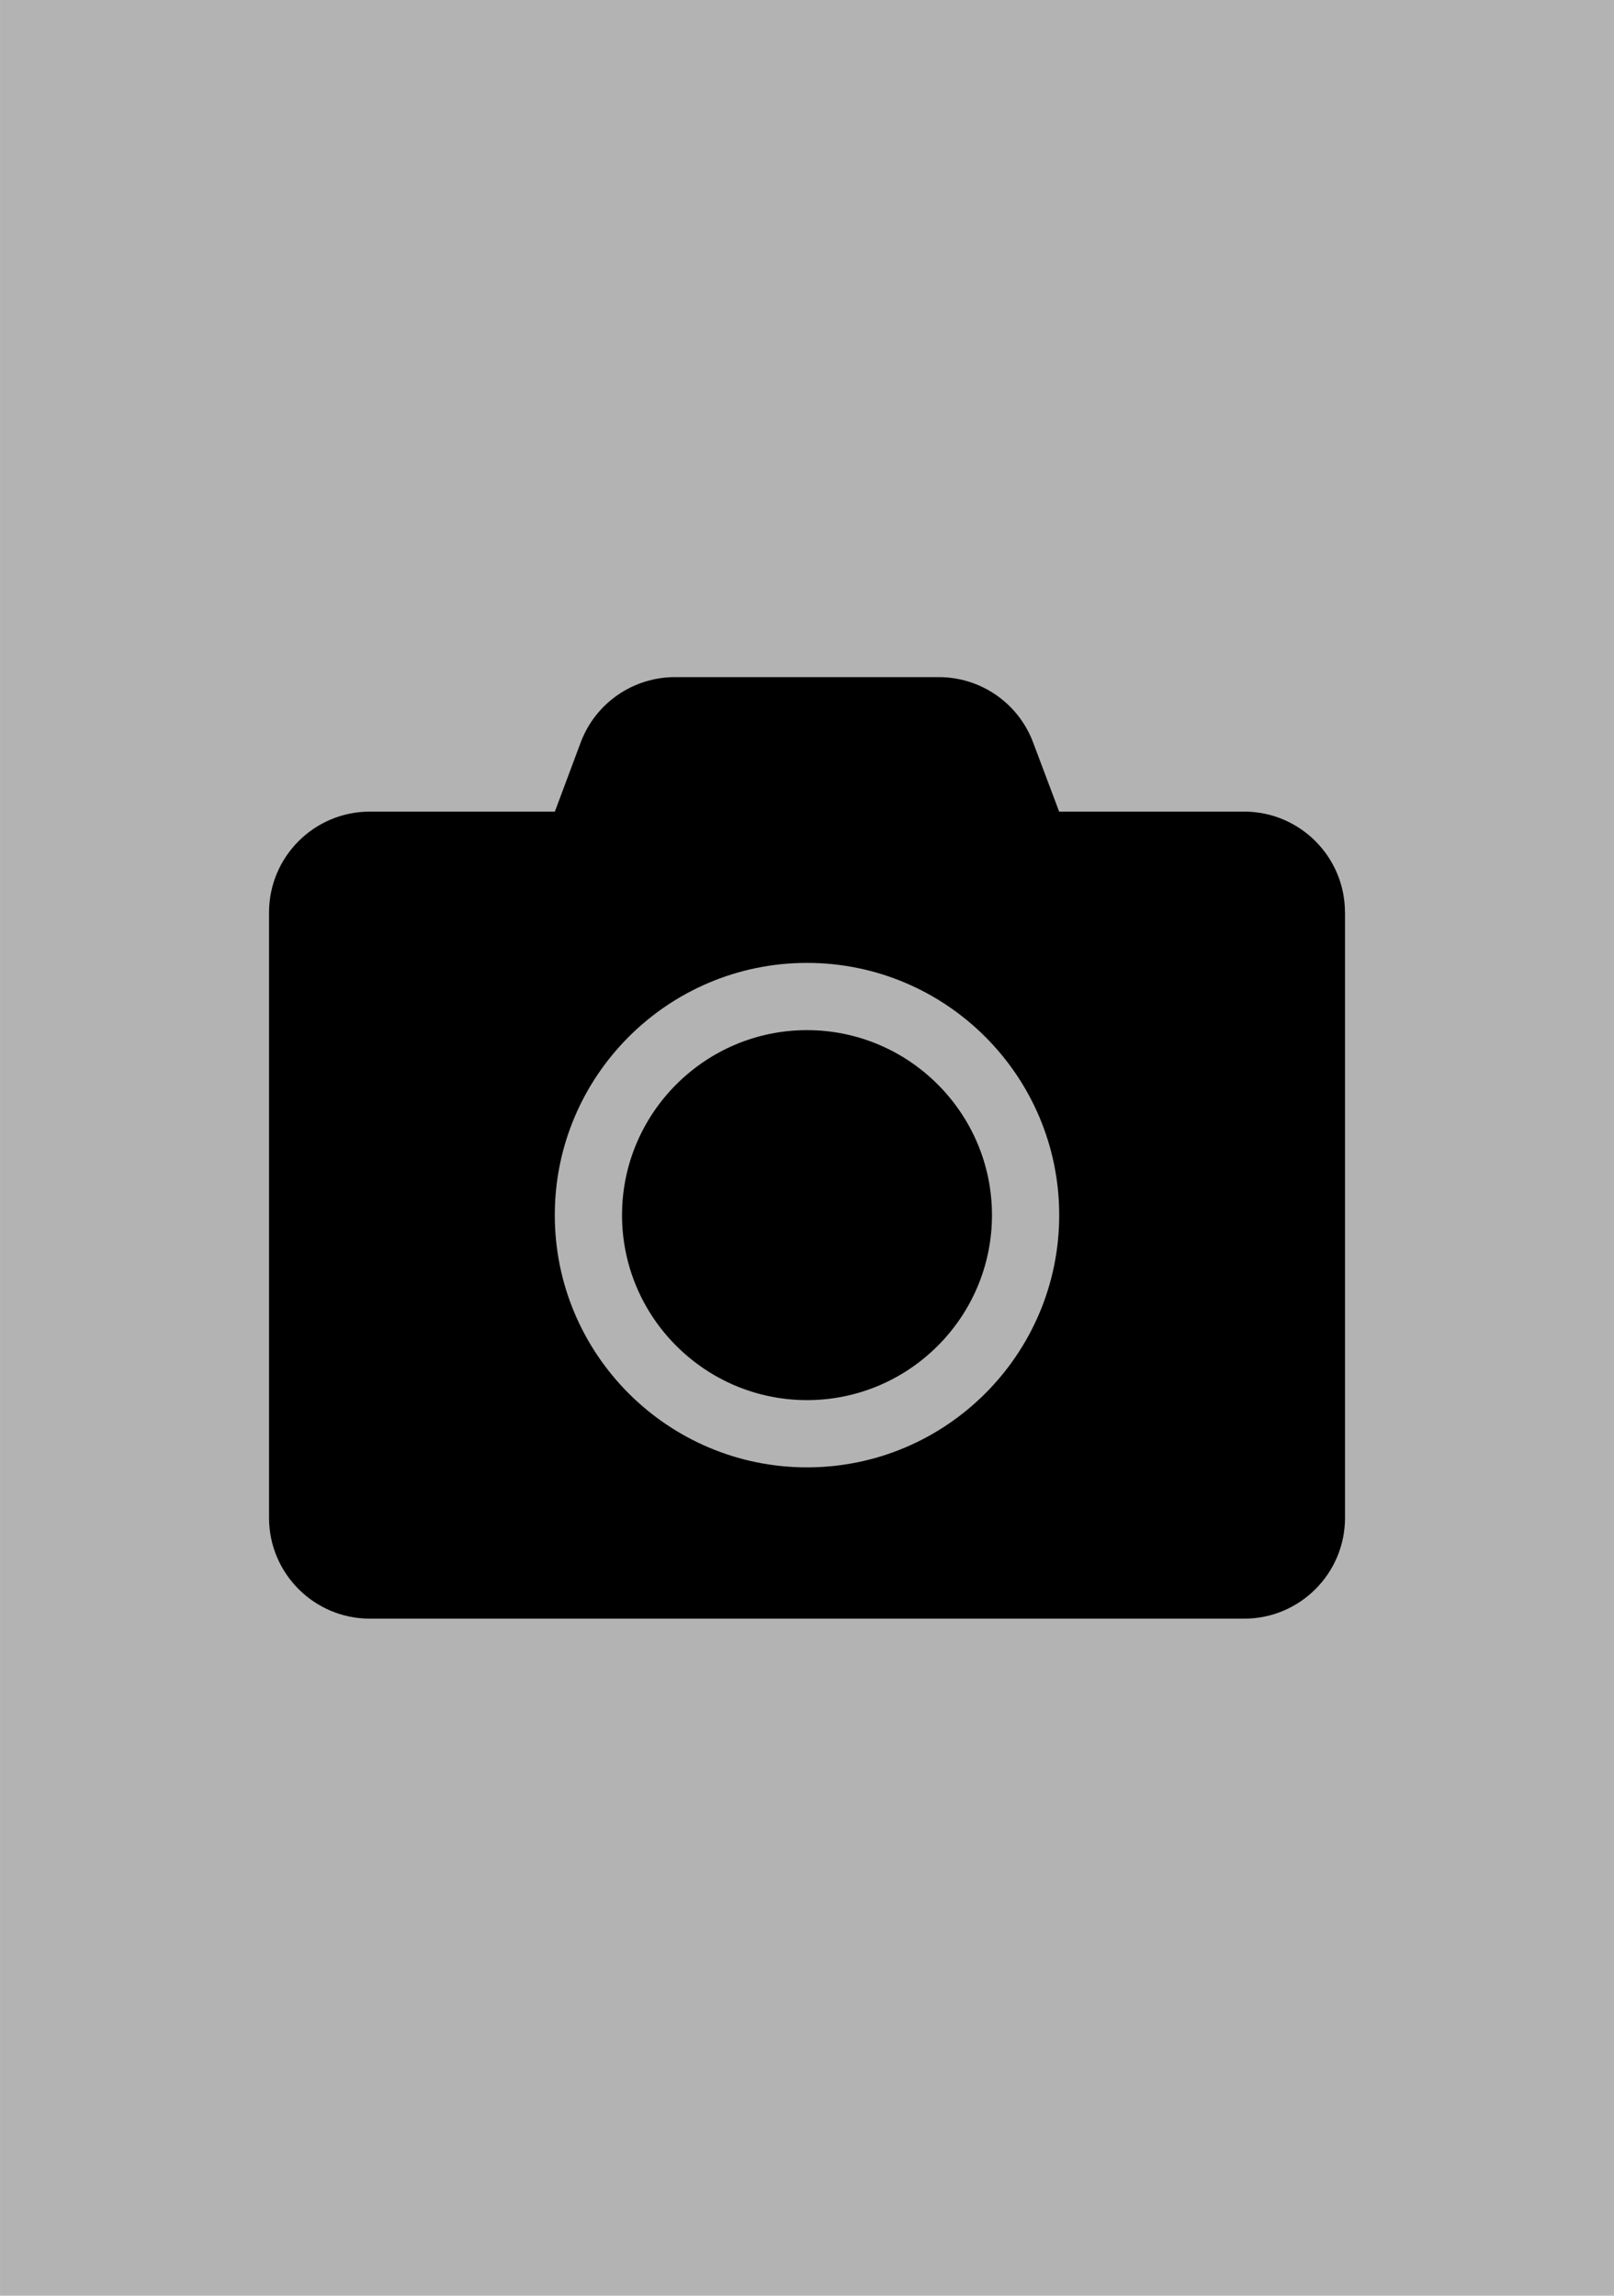 <?xml version="1.0" encoding="UTF-8" standalone="no"?>
<!-- Created with Inkscape (http://www.inkscape.org/) -->

<svg
   xmlns:dc="http://purl.org/dc/elements/1.1/"
   xmlns:cc="http://creativecommons.org/ns#"
   xmlns:rdf="http://www.w3.org/1999/02/22-rdf-syntax-ns#"
   xmlns:svg="http://www.w3.org/2000/svg"
   xmlns="http://www.w3.org/2000/svg"
   xmlns:sodipodi="http://sodipodi.sourceforge.net/DTD/sodipodi-0.dtd"
   xmlns:inkscape="http://www.inkscape.org/namespaces/inkscape"
   width="90"
   height="128"
   viewBox="0 0 23.812 33.867"
   version="1.1"
   id="svg8"
   inkscape:version="0.92.4 (33fec40, 2019-01-16)"
   sodipodi:docname="cover.svg">
  <defs
     id="defs2" />
  <sodipodi:namedview
     id="base"
     pagecolor="#ffffff"
     bordercolor="#666666"
     borderopacity="1.0"
     inkscape:pageopacity="0.0"
     inkscape:pageshadow="2"
     inkscape:zoom="5.6"
     inkscape:cx="60.89611"
     inkscape:cy="57.882079"
     inkscape:document-units="px"
     inkscape:current-layer="layer1"
     showgrid="false"
     units="px"
     inkscape:window-width="1920"
     inkscape:window-height="982"
     inkscape:window-x="0"
     inkscape:window-y="27"
     inkscape:window-maximized="1" />
  <g
     inkscape:label="Layer 1"
     inkscape:groupmode="layer"
     id="layer1"
     transform="translate(0,-263.133)">
    <rect
       id="rect3713"
       width="23.812"
       height="33.867"
       x="0"
       y="263.133"
       style="fill:#b3b3b3;stroke-width:0.265" />
    <path
       id="path3825"
       d="m 19.844,276.594 v 8.93 c 0,0.822 -0.667,1.488 -1.488,1.488 H 5.457 c -0.822,0 -1.488,-0.667 -1.488,-1.488 V 276.594 c 0,-0.822 0.667,-1.488 1.488,-1.488 h 2.729 l 0.381,-1.02 c 0.217,-0.58 0.772,-0.964 1.392,-0.964 h 3.891 c 0.62,0 1.175,0.384 1.392,0.964 l 0.384,1.02 h 2.729 c 0.822,0 1.488,0.667 1.488,1.488 z m -4.217,4.465 c 0,-2.053 -1.668,-3.721 -3.721,-3.721 -2.053,0 -3.721,1.668 -3.721,3.721 0,2.053 1.668,3.721 3.721,3.721 2.053,0 3.721,-1.668 3.721,-3.721 z m -0.992,0 c 0,1.504 -1.225,2.729 -2.729,2.729 -1.504,0 -2.729,-1.225 -2.729,-2.729 0,-1.504 1.225,-2.729 2.729,-2.729 1.504,0 2.729,1.225 2.729,2.729 z"
       inkscape:connector-curvature="0"
       style="fill:currentColor;stroke-width:0.031" />
  </g>
</svg>
